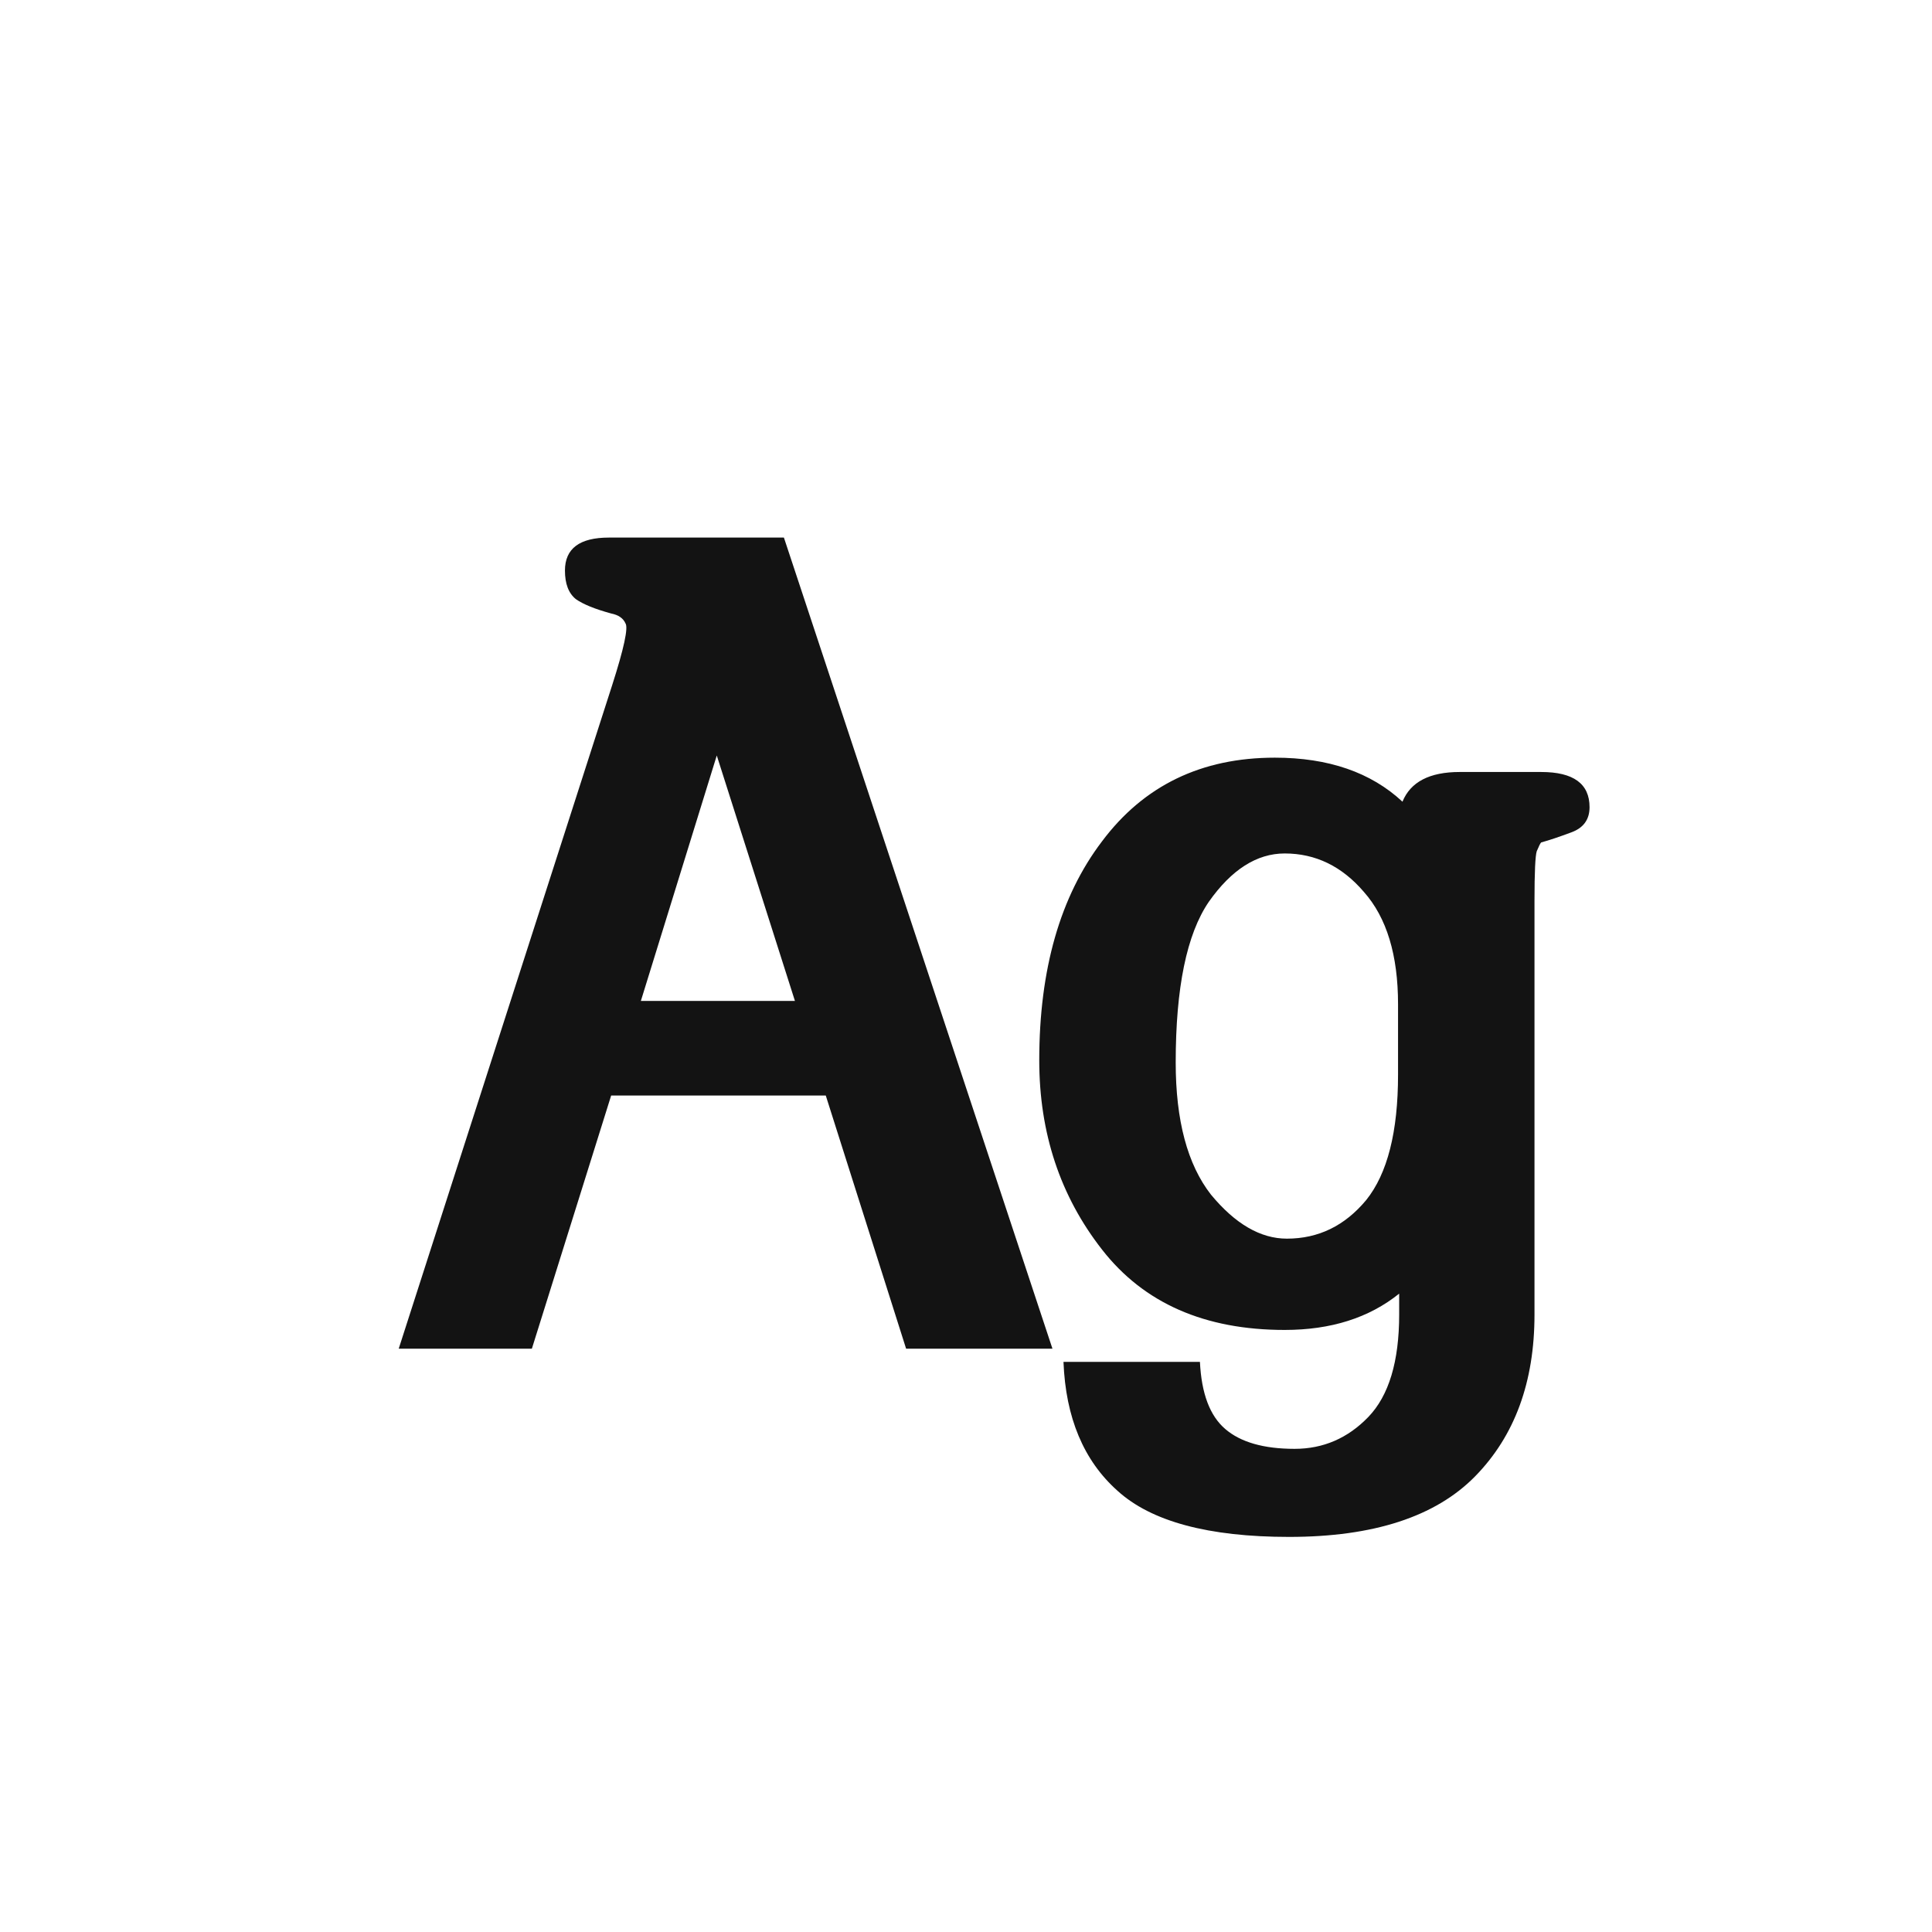 <svg width="24" height="24" viewBox="0 0 24 24" fill="none" xmlns="http://www.w3.org/2000/svg">
<path d="M11.256 16.754L10.258 13.609H7.592L6.607 16.754H4.953L7.605 8.51C7.751 8.054 7.806 7.799 7.77 7.744C7.742 7.68 7.683 7.639 7.592 7.621C7.391 7.566 7.245 7.507 7.154 7.443C7.063 7.37 7.018 7.252 7.018 7.088C7.018 6.814 7.2 6.678 7.564 6.678H9.738L13.074 16.754H11.256ZM9.875 12.434L8.904 9.385L7.961 12.434H9.875ZM14.605 13.199C14.605 13.919 14.751 14.466 15.043 14.84C15.344 15.204 15.658 15.387 15.986 15.387C16.378 15.387 16.706 15.227 16.971 14.908C17.235 14.58 17.367 14.06 17.367 13.35V12.475C17.367 11.864 17.226 11.399 16.943 11.08C16.67 10.761 16.342 10.602 15.959 10.602C15.613 10.602 15.298 10.802 15.016 11.203C14.742 11.604 14.605 12.27 14.605 13.199ZM17.381 16.07C17.007 16.371 16.533 16.521 15.959 16.521C14.966 16.521 14.209 16.189 13.69 15.523C13.17 14.858 12.91 14.074 12.91 13.172C12.91 12.042 13.17 11.135 13.69 10.451C14.209 9.758 14.925 9.412 15.836 9.412C16.501 9.412 17.03 9.594 17.422 9.959C17.522 9.713 17.759 9.59 18.133 9.59H19.145C19.546 9.59 19.746 9.736 19.746 10.027C19.746 10.182 19.669 10.287 19.514 10.342C19.368 10.396 19.245 10.438 19.145 10.465C19.135 10.474 19.117 10.51 19.09 10.574C19.072 10.629 19.062 10.834 19.062 11.19V16.33C19.062 17.169 18.816 17.838 18.324 18.34C17.832 18.841 17.062 19.092 16.014 19.092C15.011 19.092 14.3 18.9 13.881 18.518C13.462 18.144 13.238 17.611 13.211 16.918H14.906C14.925 17.31 15.029 17.588 15.221 17.752C15.412 17.916 15.699 17.998 16.082 17.998C16.438 17.998 16.743 17.866 16.998 17.602C17.253 17.337 17.381 16.913 17.381 16.33V16.07Z" fill="#131313"/>
</svg>
